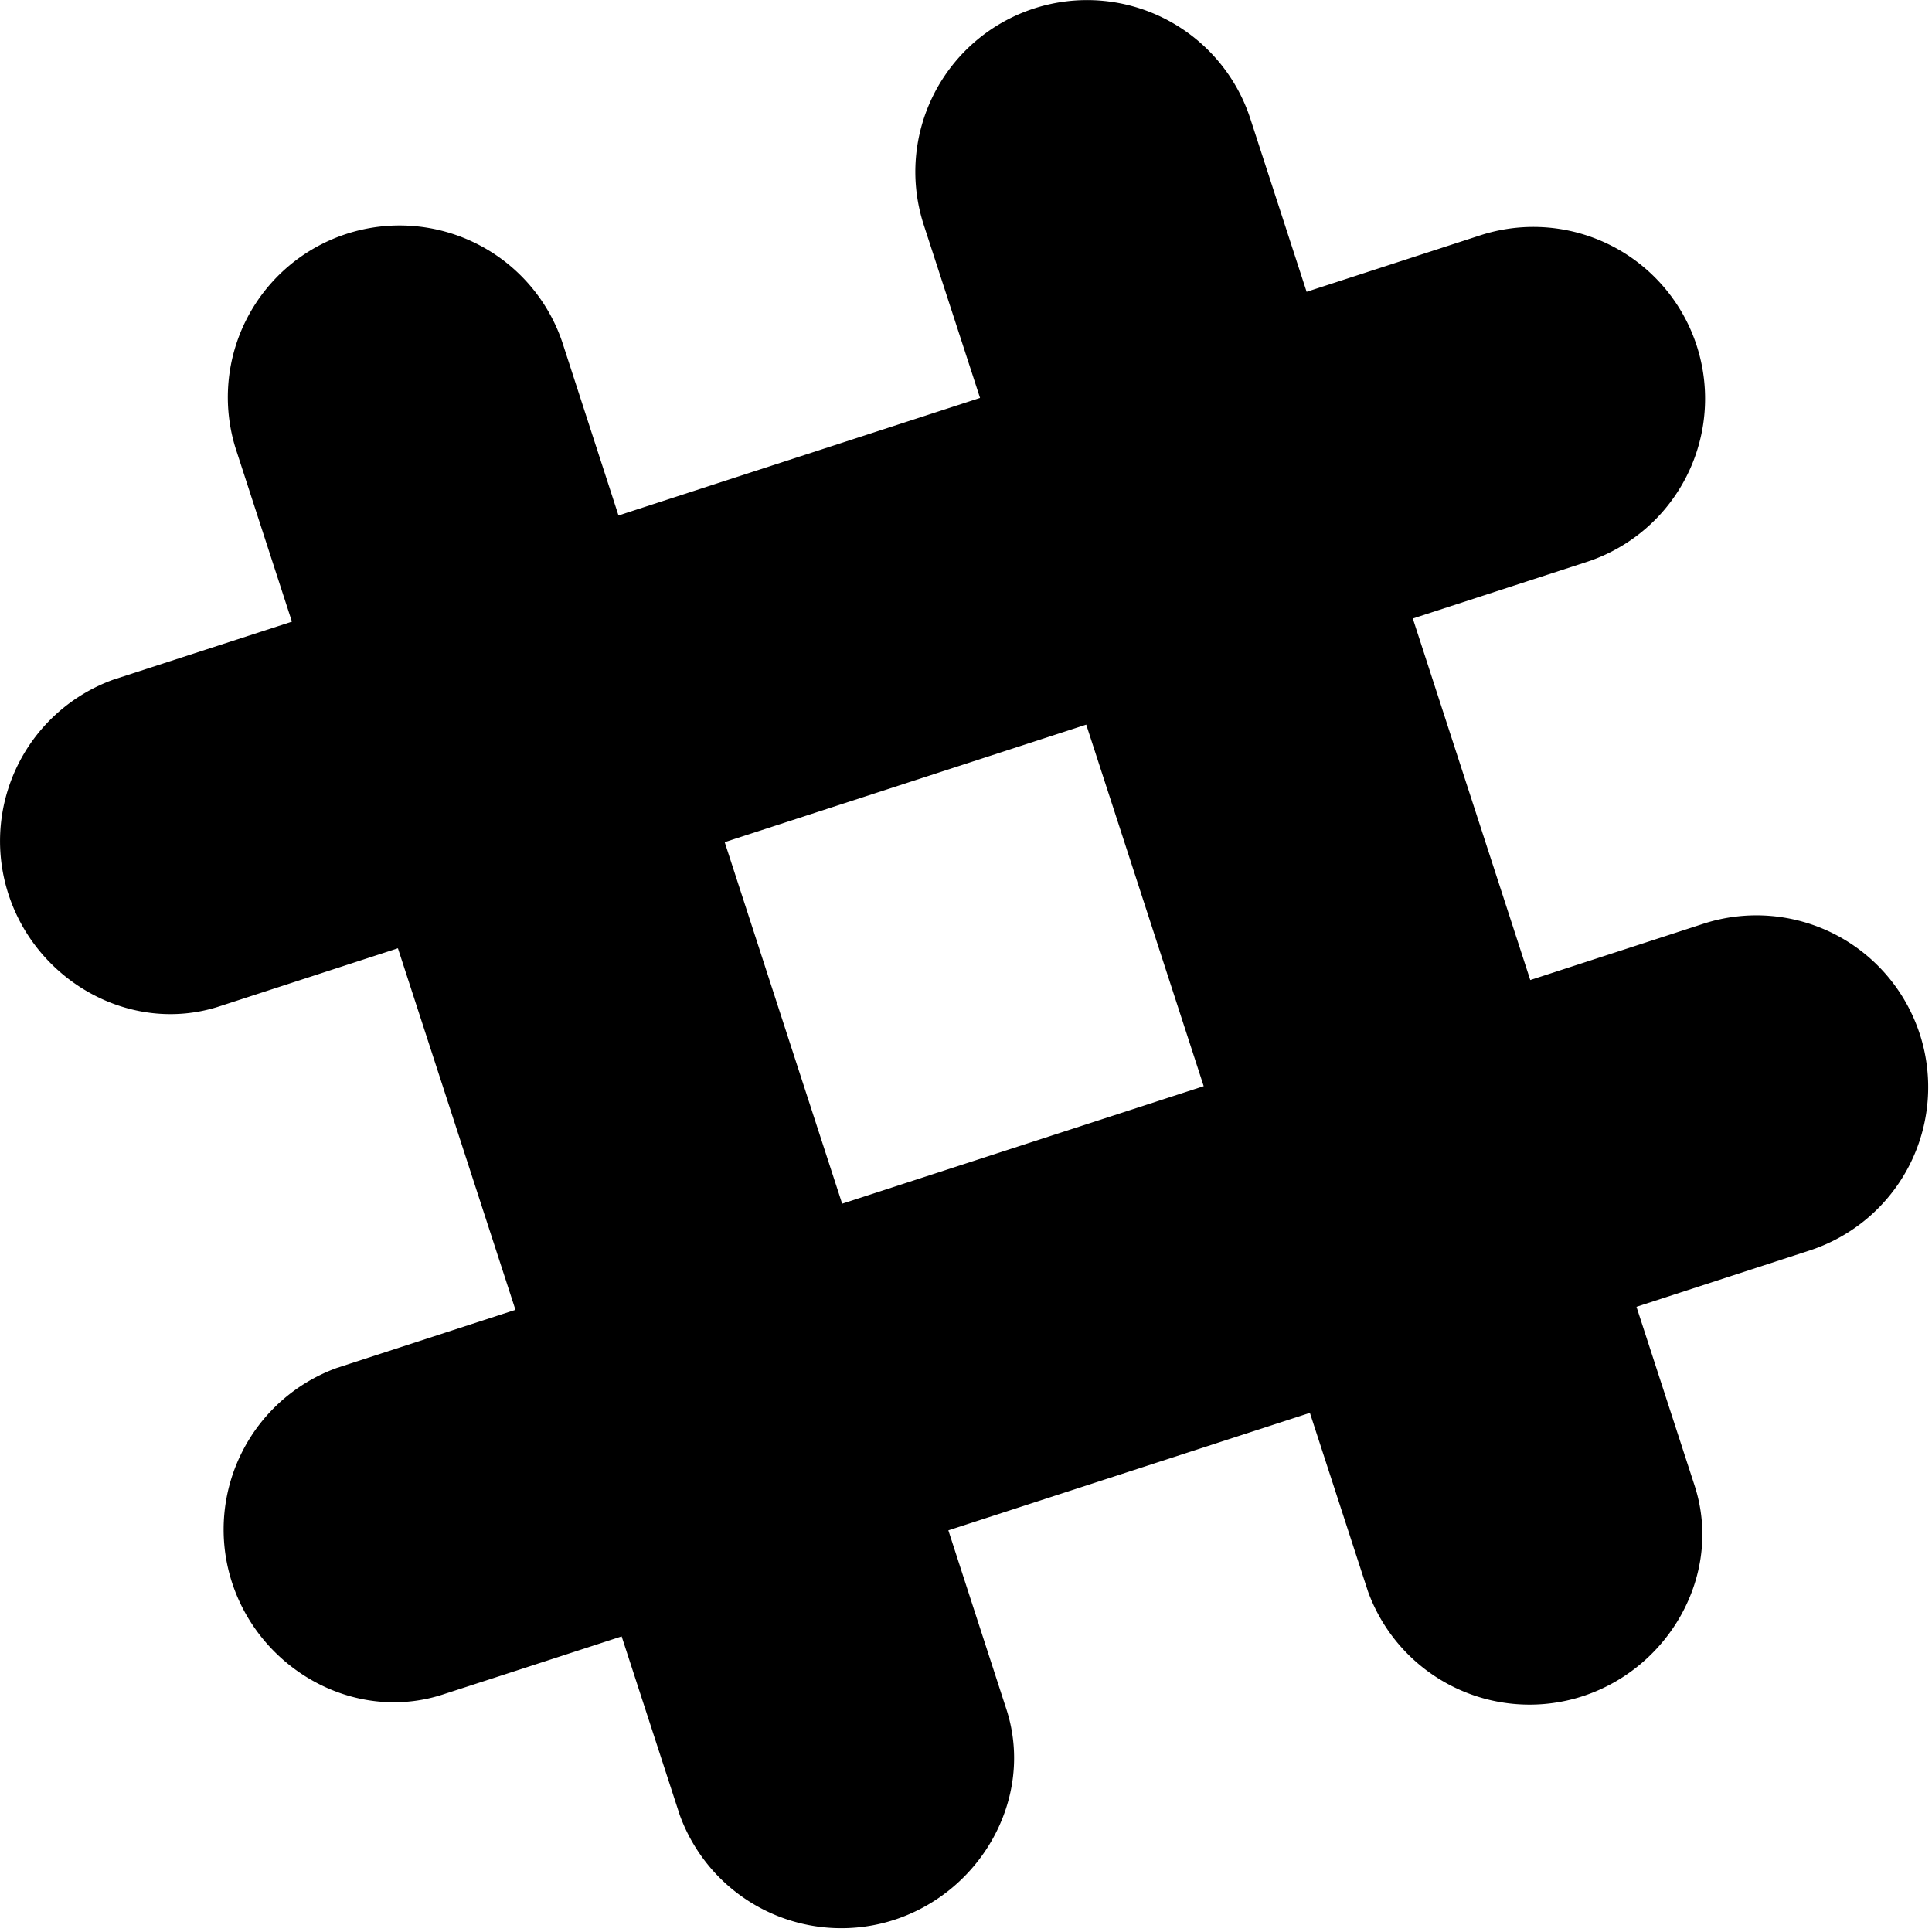 <svg width="30" height="30" xmlns="http://www.w3.org/2000/svg">
  <path d="M29.81 16.056a2.667 2.667 0 0 0-3.36-1.712l-2.688.874-1.824-5.614 2.687-.874a2.667 2.667 0 1 0-1.648-5.073l-2.688.874-.874-2.688a2.665 2.665 0 1 0-5.071 1.649l.874 2.687-5.614 1.825-.872-2.688a2.667 2.667 0 0 0-5.073 1.647l.874 2.69-2.774.901A2.666 2.666 0 0 0 .105 13.8c.408 1.415 1.91 2.278 3.301 1.827l2.773-.902 1.825 5.614-2.773.902a2.669 2.669 0 0 0-1.655 3.245c.408 1.414 1.91 2.279 3.301 1.826.012-.004 1.103-.357 2.776-.902l.902 2.773a2.669 2.669 0 0 0 3.244 1.655c1.415-.408 2.28-1.91 1.827-3.301-.004-.012-.358-1.1-.9-2.774l5.614-1.824.902 2.773a2.669 2.669 0 0 0 3.245 1.654c1.414-.408 2.279-1.91 1.826-3.3l-.902-2.774 2.687-.874a2.668 2.668 0 0 0 1.713-3.36zm-16.733 2.635c-.597-1.834-1.23-3.784-1.824-5.614l5.614-1.825 1.824 5.614-5.614 1.825z" fill="#000" fill-rule="nonzero"/>
</svg>
